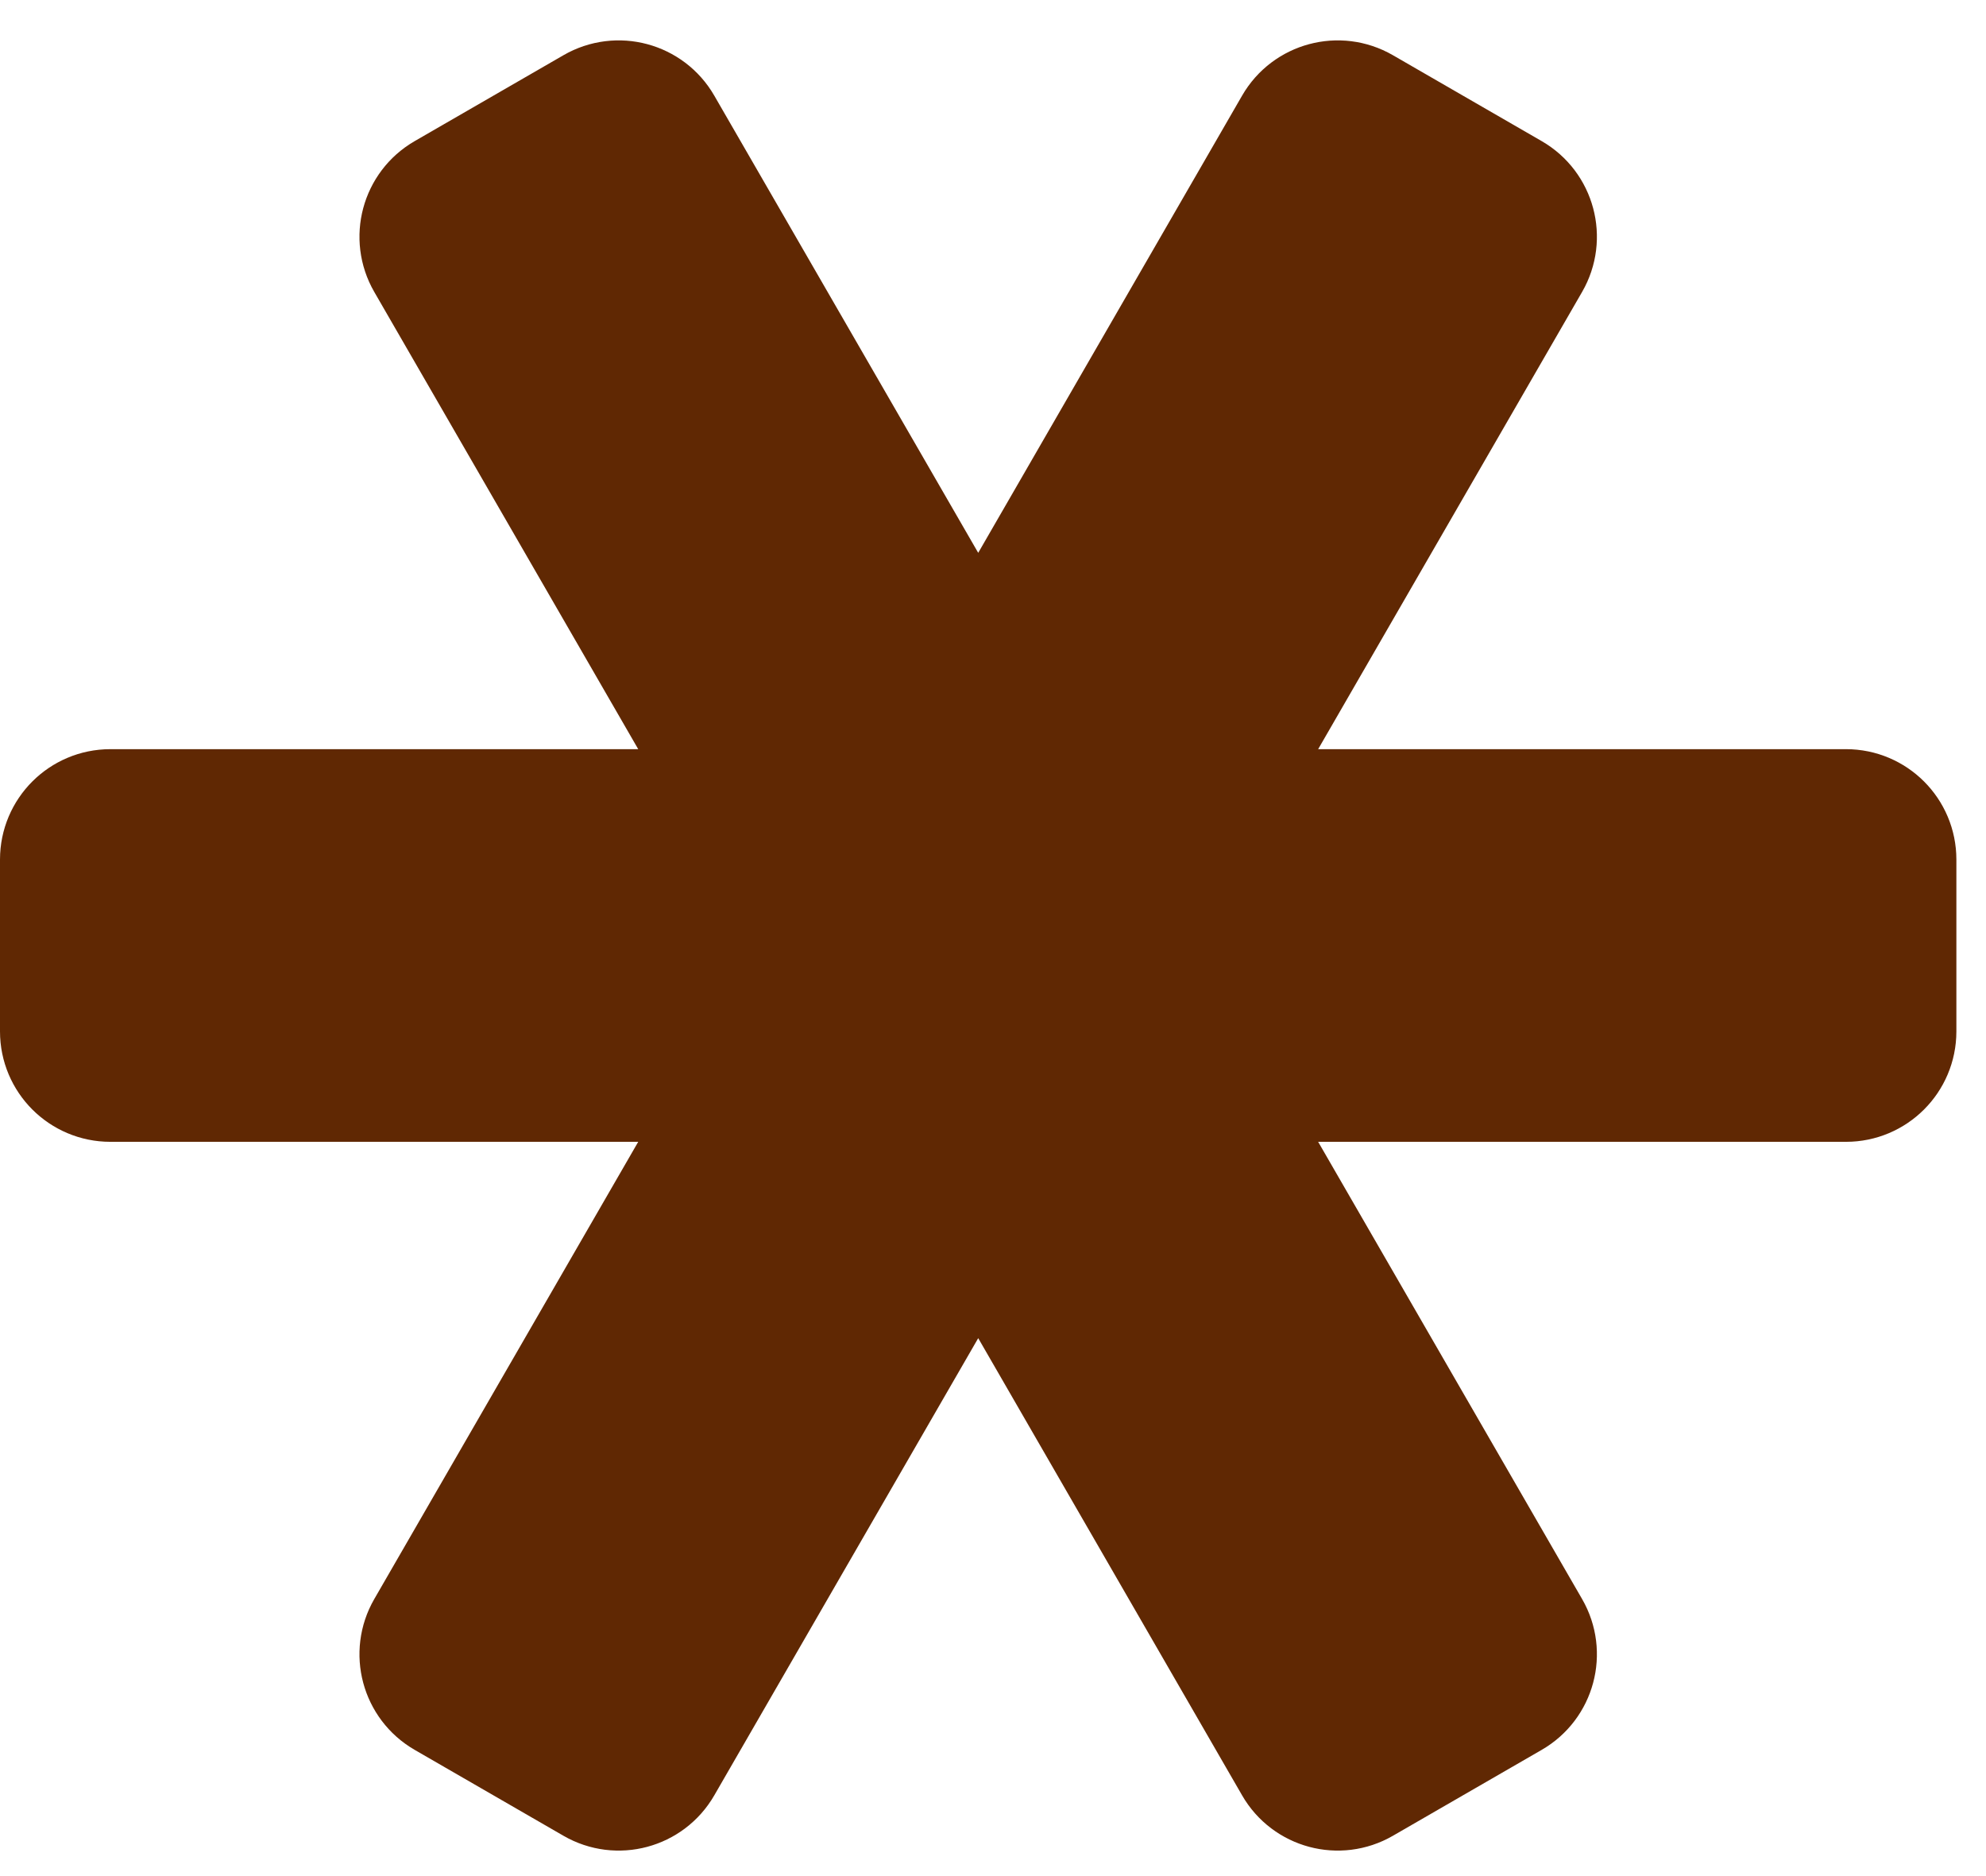 <svg width="36" height="34" viewBox="0 0 36 34" fill="none" xmlns="http://www.w3.org/2000/svg">
<path d="M12.435 20.193C12.256 19.884 11.926 19.693 11.569 19.693H2C1.448 19.693 1 19.245 1 18.693V15.577C1 15.025 1.448 14.577 2 14.577H11.569C11.926 14.577 12.256 14.386 12.435 14.077C12.613 13.768 12.613 13.386 12.435 13.077L7.65 4.79C7.374 4.312 7.538 3.7 8.016 3.424L10.715 1.866C11.193 1.59 11.805 1.754 12.081 2.232L16.866 10.519C17.044 10.828 17.374 11.019 17.732 11.019C18.089 11.019 18.419 10.828 18.598 10.519L23.382 2.232C23.658 1.754 24.27 1.59 24.748 1.866L27.447 3.424C27.925 3.7 28.089 4.312 27.813 4.79L23.028 13.077C22.85 13.386 22.85 13.768 23.028 14.077C23.207 14.386 23.537 14.577 23.894 14.577H33.463C34.015 14.577 34.463 15.025 34.463 15.577V18.693C34.463 19.245 34.015 19.693 33.463 19.693H23.894C23.537 19.693 23.207 19.884 23.028 20.193C22.85 20.503 22.85 20.884 23.028 21.193L27.813 29.48C28.089 29.958 27.925 30.57 27.447 30.846L24.748 32.404C24.27 32.68 23.658 32.516 23.382 32.038L18.598 23.751C18.419 23.442 18.089 23.251 17.732 23.251C17.374 23.251 17.044 23.442 16.866 23.751L12.081 32.038C11.805 32.516 11.193 32.68 10.715 32.404L8.016 30.846C7.538 30.57 7.374 29.958 7.65 29.48L12.435 21.193C12.613 20.884 12.613 20.503 12.435 20.193Z" fill="#602803" stroke="#602803" stroke-width="2" stroke-linecap="square" stroke-linejoin="round"/>
</svg>
